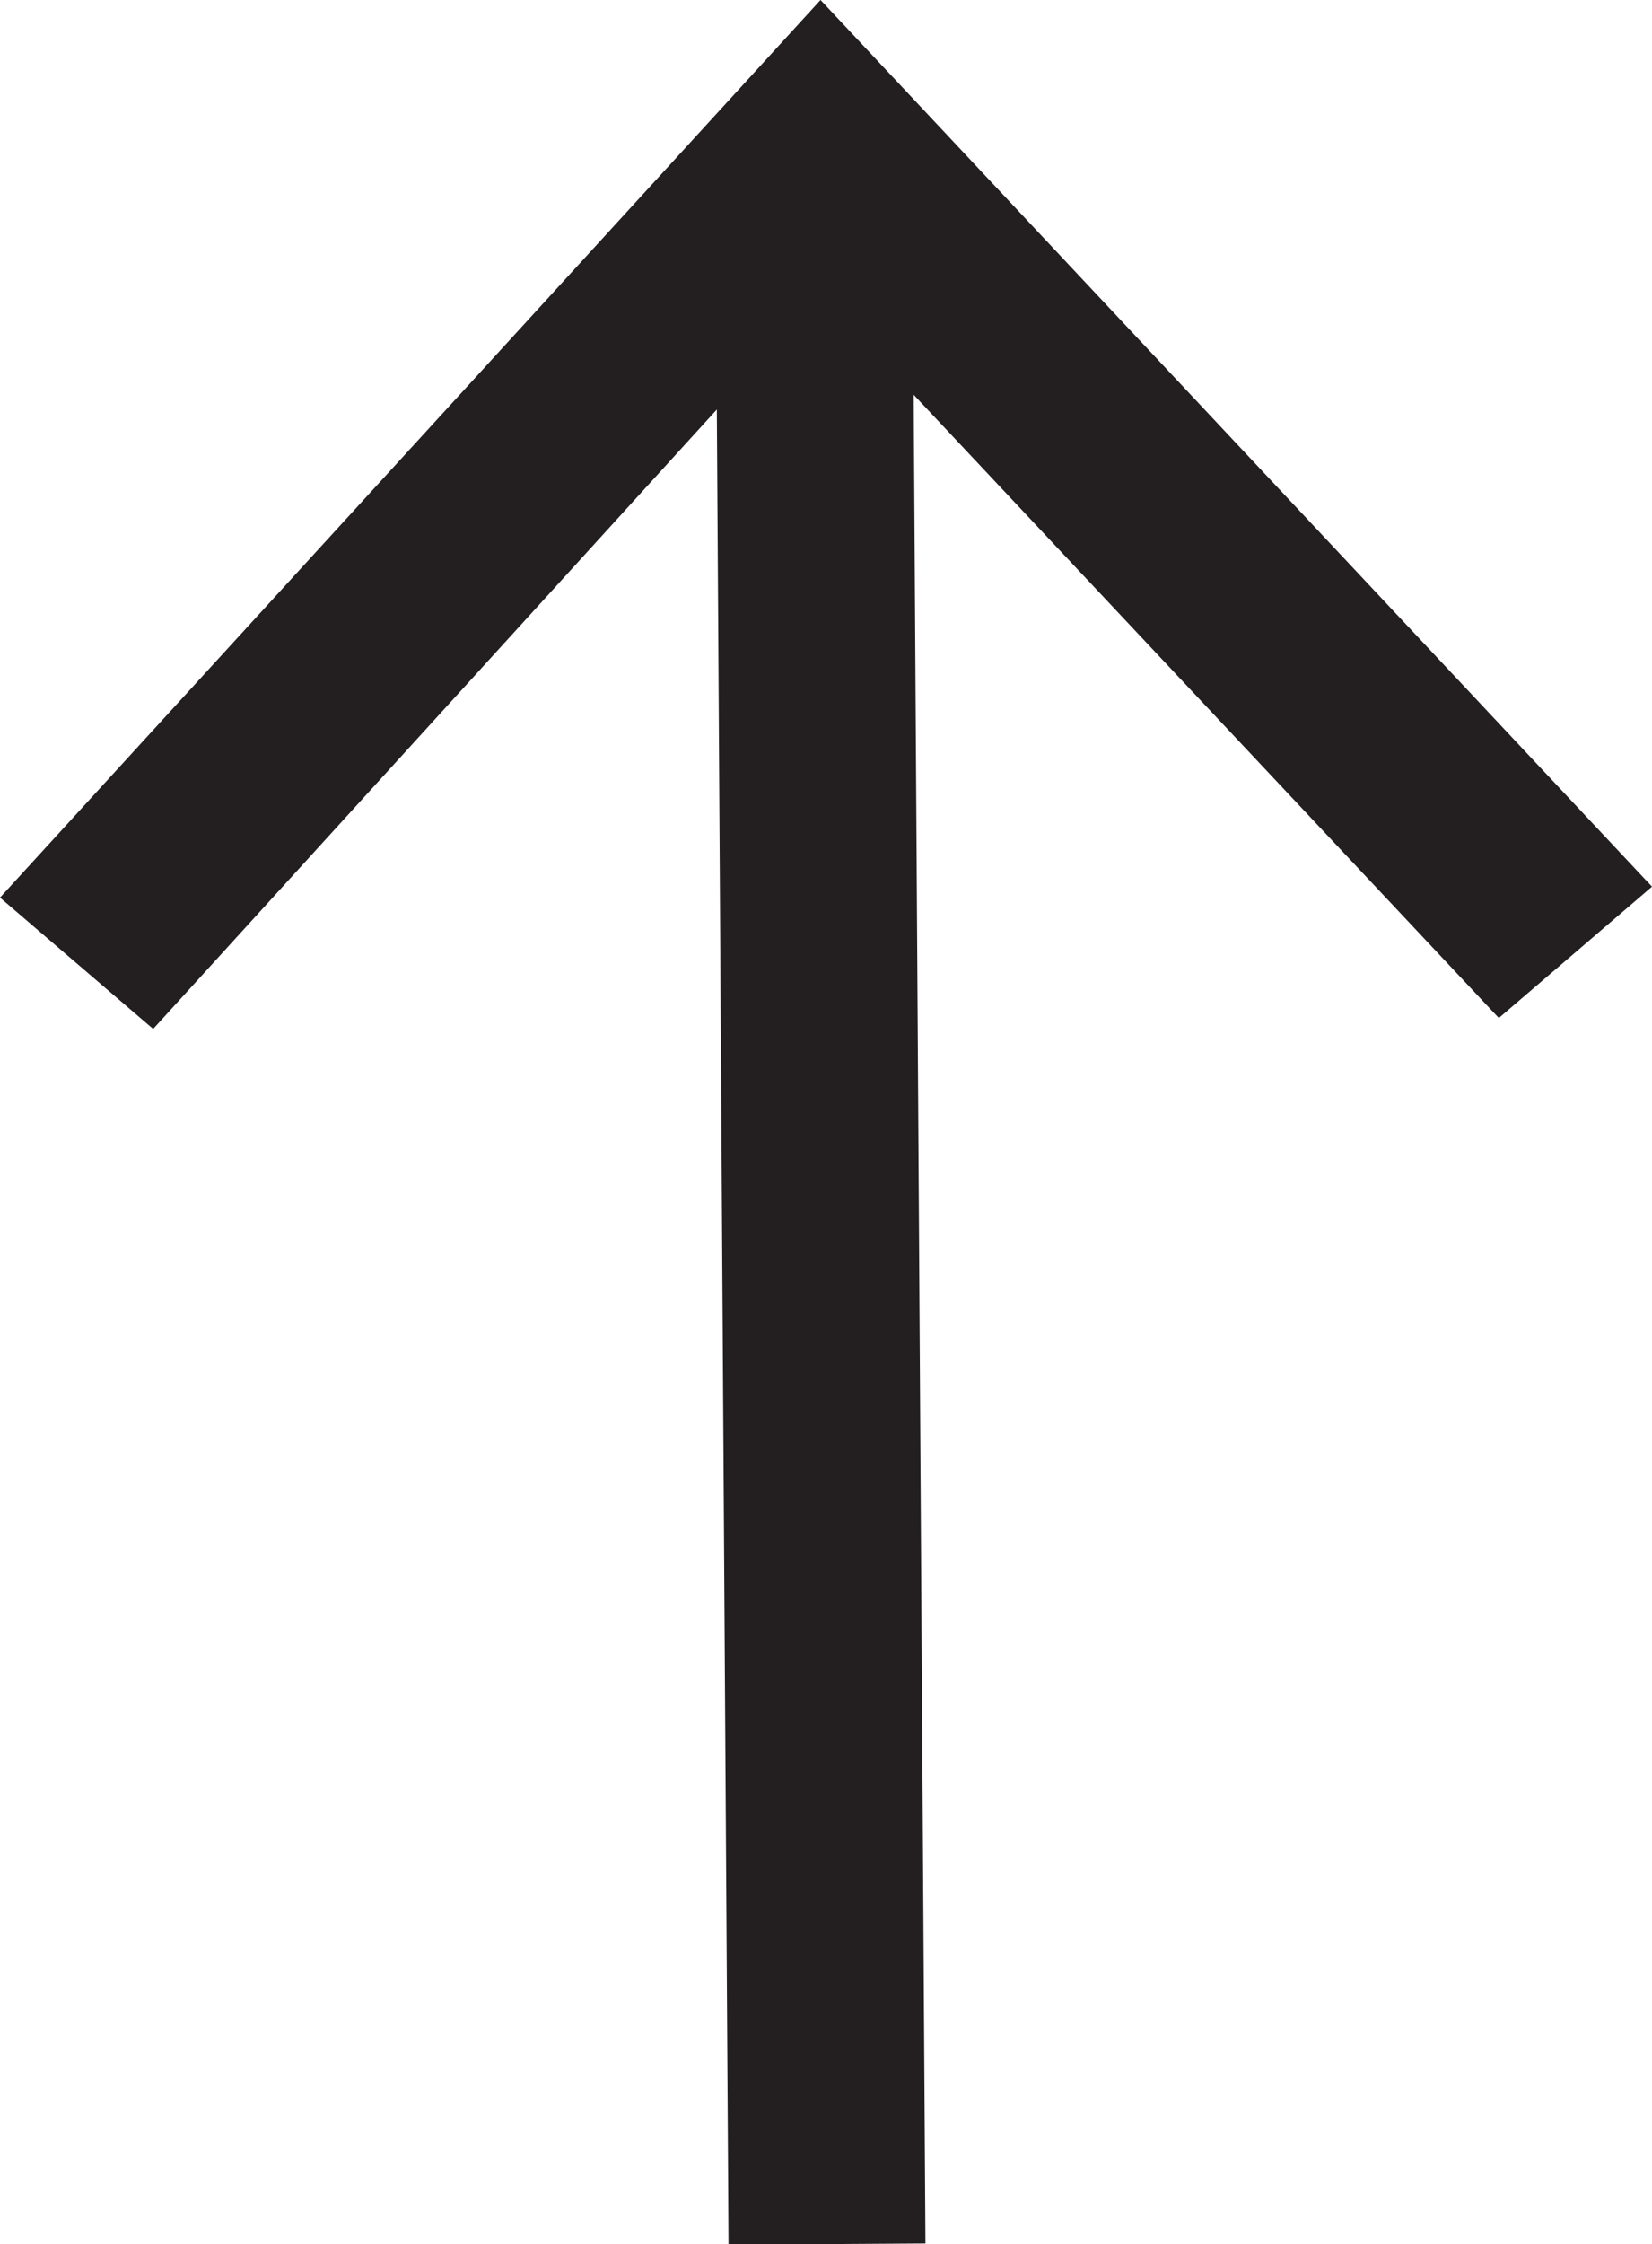 <?xml version="1.0" encoding="utf-8"?>
<!-- Generator: Adobe Illustrator 26.4.1, SVG Export Plug-In . SVG Version: 6.00 Build 0)  -->
<svg version="1.1" id="Layer_1" xmlns="http://www.w3.org/2000/svg" xmlns:xlink="http://www.w3.org/1999/xlink" x="0px" y="0px"
	 viewBox="0 0 15.1 20.5" style="enable-background:new 0 0 15.1 20.5;" xml:space="preserve">
<style type="text/css">
	.st0{fill:#231F20;}
</style>
<g>
	
		<rect x="6.6" y="2" transform="matrix(1 -6.374331e-03 6.374331e-03 1 -7.166358e-02 4.837855e-02)" class="st0" width="1.8" height="18.5"/>
	<g>
		<polygon class="st0" points="15.1,8.1 13.7,9.3 7.5,2.7 1.4,9.4 0,8.2 7.5,0 		"/>
	</g>
</g>
<g>
</g>
<g>
</g>
<g>
</g>
<g>
</g>
<g>
</g>
<g>
</g>
</svg>
